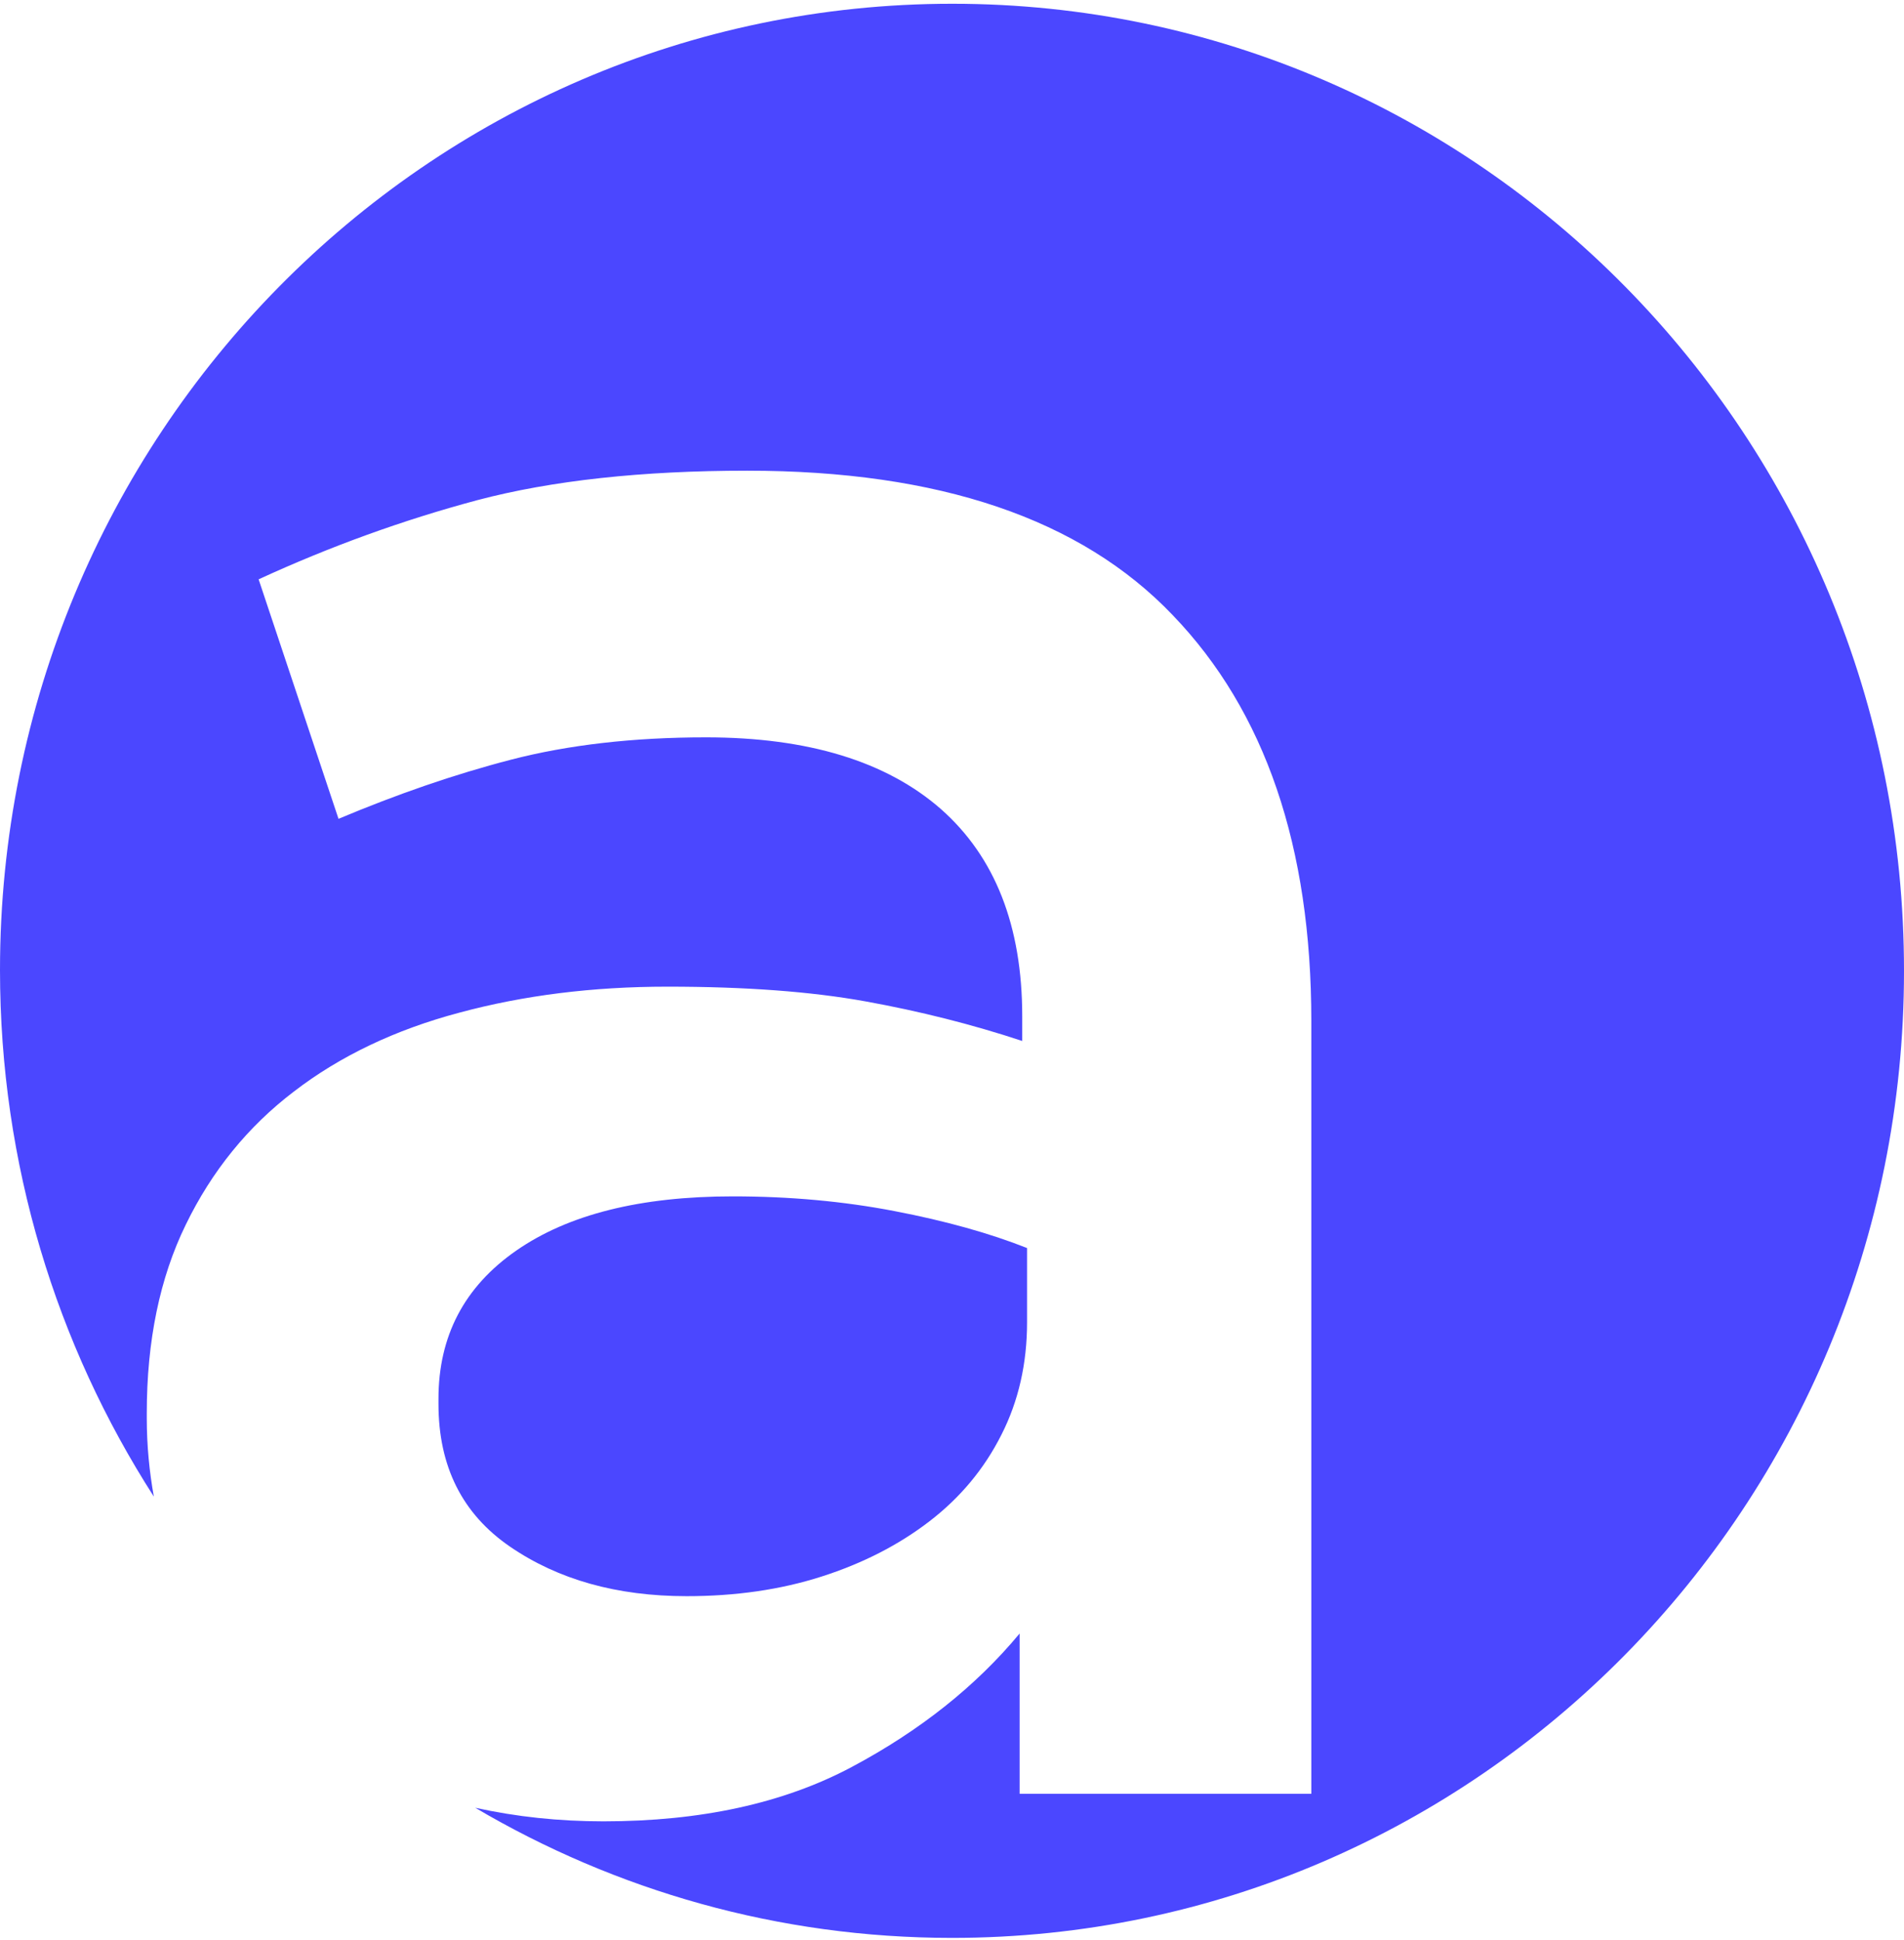 <svg width="424" height="432" viewBox="0 0 424 432" fill="none" xmlns="http://www.w3.org/2000/svg">
<path d="M212.083 0.836C94.912 0.836 0 97.248 0 216C0 259.252 12.578 299.479 34.258 333.241C33.265 327.698 32.685 321.903 32.685 315.772V314.68C32.685 298.556 35.582 284.531 41.374 272.689C47.166 260.763 55.193 250.853 65.454 243.043C75.714 235.149 88.044 229.27 102.276 225.49C116.592 221.627 131.983 219.696 148.615 219.696C165.992 219.696 180.639 220.787 192.72 222.971C204.801 225.155 216.468 228.094 227.639 231.789V226.33C227.639 206.174 221.599 190.805 209.518 180.14C197.436 169.558 179.977 164.183 157.221 164.183C141.002 164.183 126.522 165.863 113.861 169.138C101.201 172.413 88.375 176.864 75.383 182.323L57.592 128.994C73.48 121.687 89.699 115.809 106.331 111.358C122.881 106.99 142.988 104.807 166.406 104.807C209.021 104.807 240.631 115.473 261.152 136.972C281.756 158.388 292.017 188.538 292.017 227.338V399.419H227.06V363.726C217.296 375.484 204.801 385.394 189.658 393.456C174.515 401.519 156.062 405.55 134.382 405.55C124.453 405.55 115.02 404.542 105.835 402.527C137.031 420.919 173.274 431.501 212 431.501C329.088 431.501 424 335.088 424 216.252C424.083 97.165 329.171 0.836 212.083 0.836Z" fill="#4B47FF"/>
<path d="M152.917 355.413C163.757 355.413 173.77 353.985 182.955 351.045C192.14 348.106 200.166 343.991 207.035 338.7C213.903 333.409 219.198 327.026 223.005 319.468C226.811 311.993 228.715 303.595 228.715 294.441V277.896C220.44 274.621 210.593 271.85 199.173 269.666C187.837 267.482 175.838 266.391 163.178 266.391C142.574 266.391 126.521 270.422 114.936 278.484C103.351 286.547 97.642 297.548 97.642 311.489V312.581C97.642 326.522 102.937 337.104 113.612 344.411C124.286 351.717 137.361 355.413 152.917 355.413Z" fill="#4B47FF"/>
</svg>
